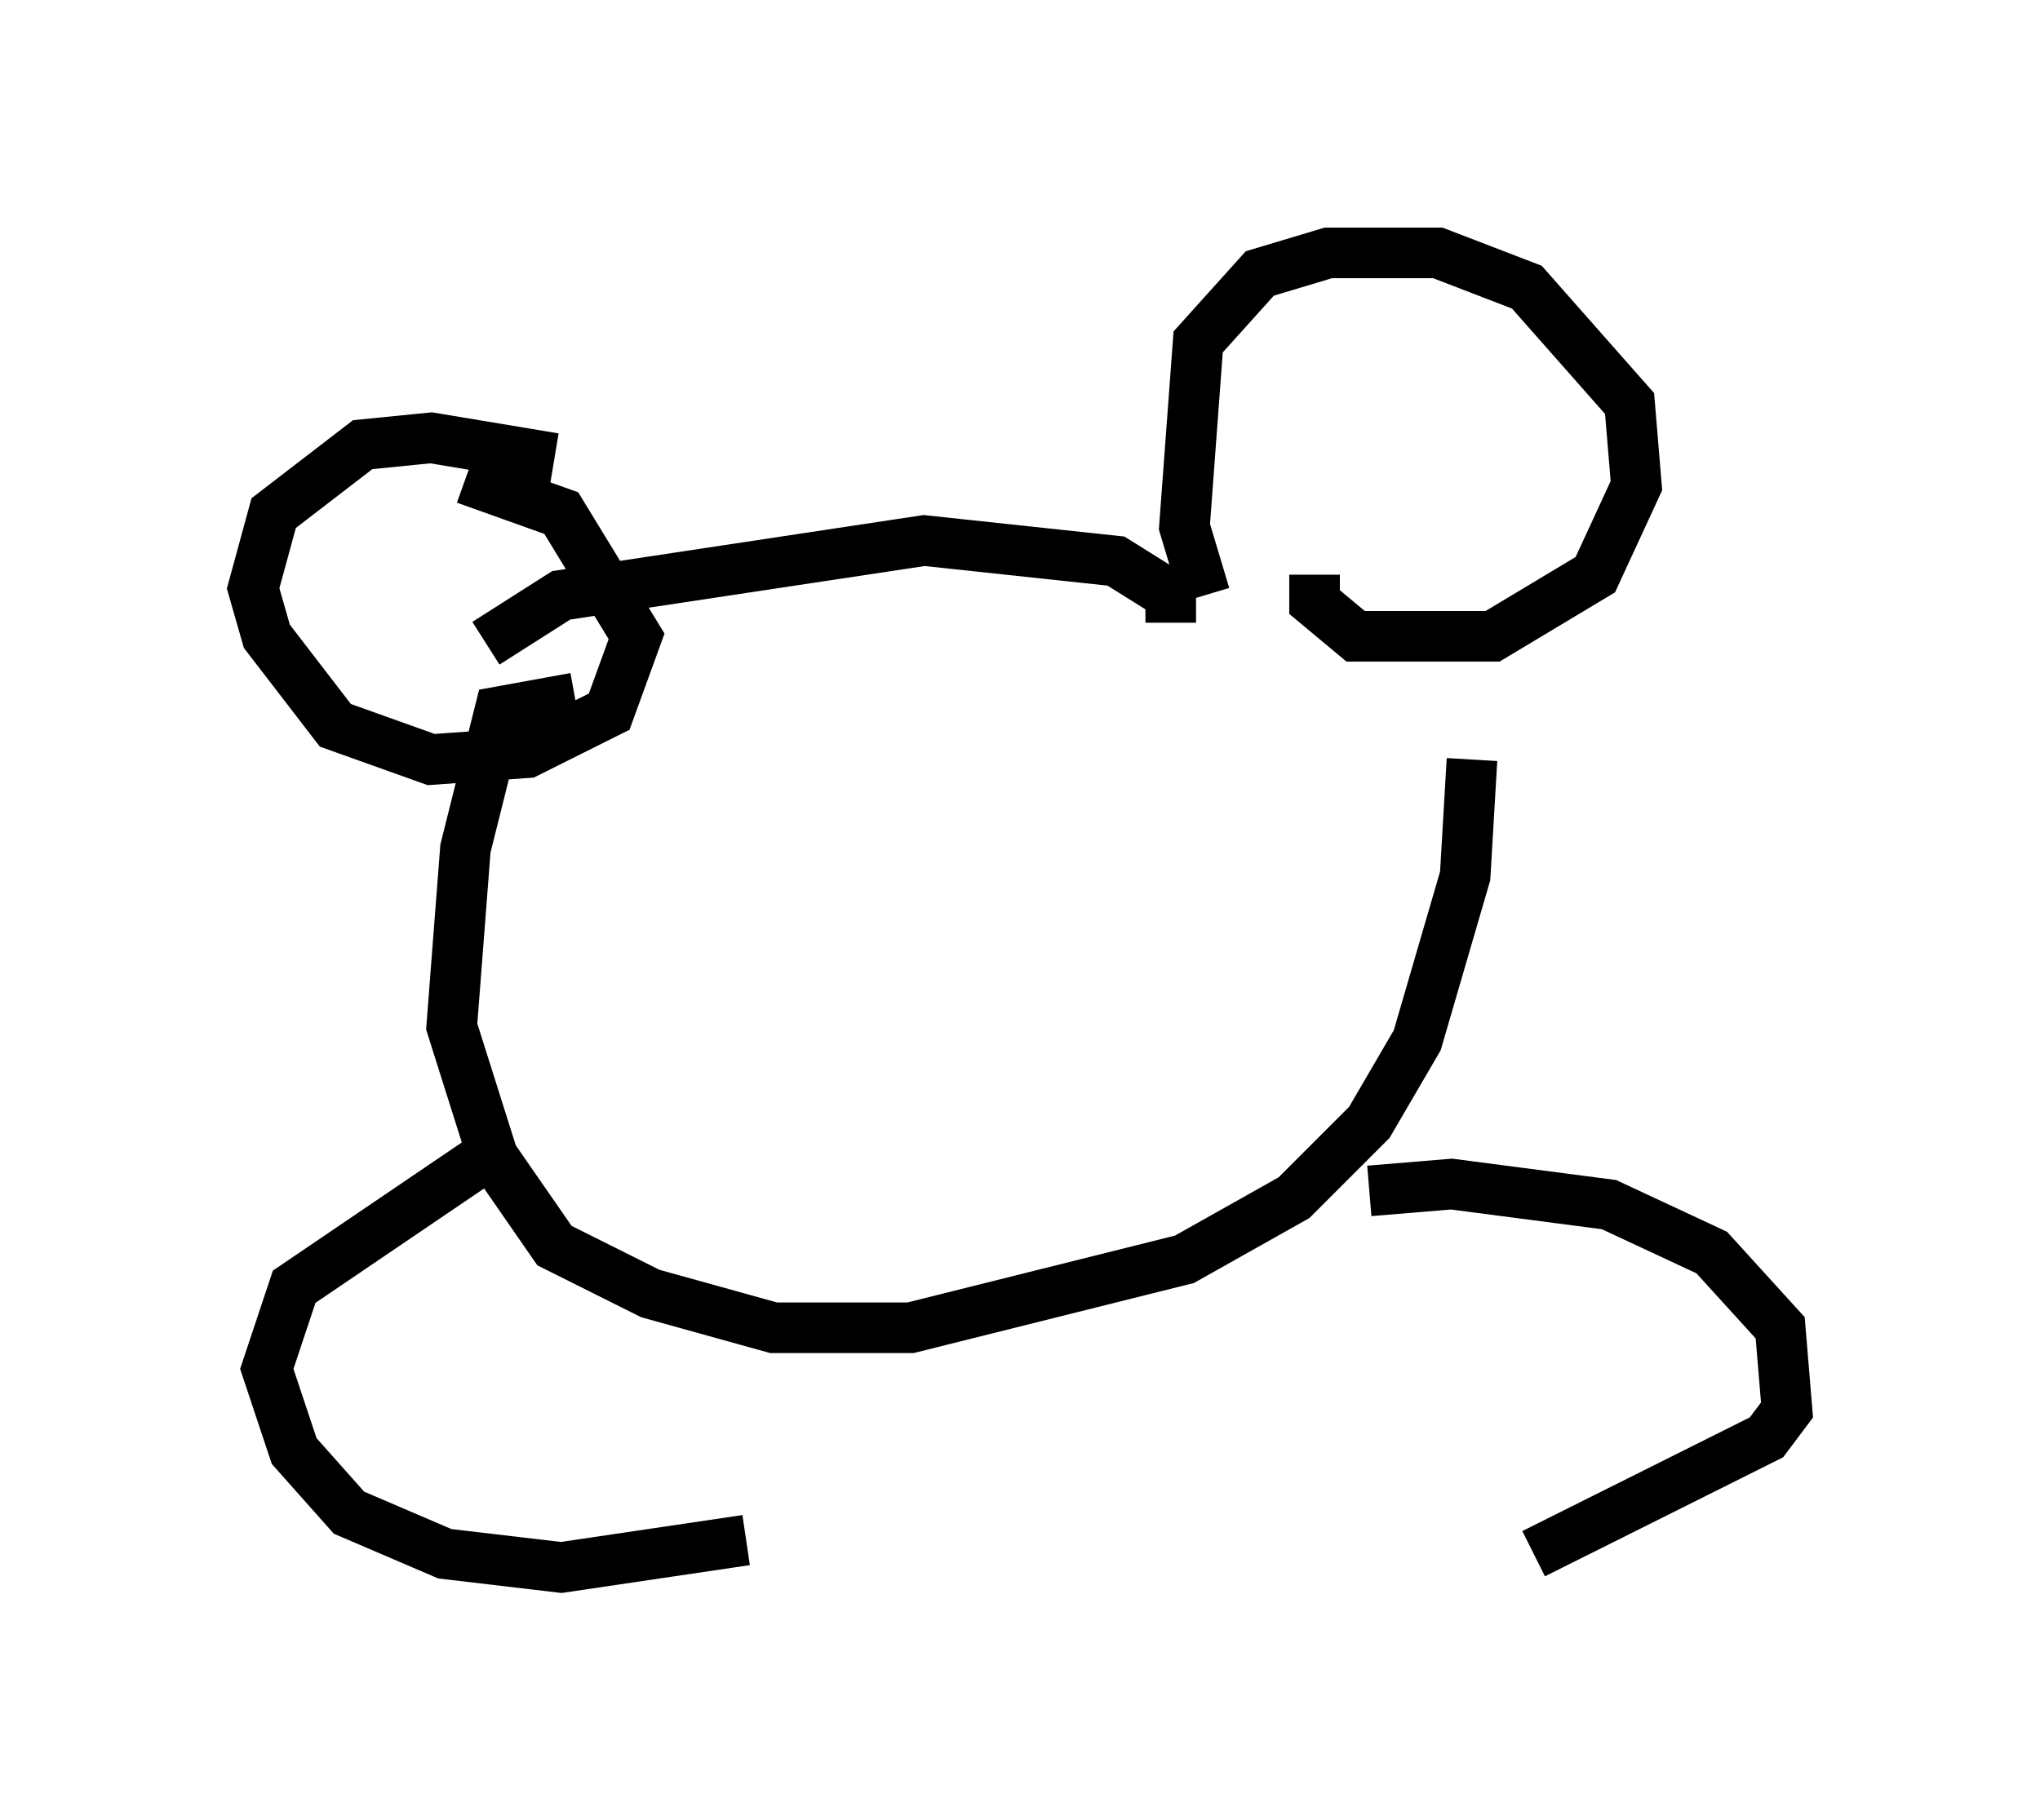 <?xml version="1.0" encoding="utf-8" ?>
<svg baseProfile="full" height="35.981" version="1.1" width="40.311" xmlns="http://www.w3.org/2000/svg" xmlns:ev="http://www.w3.org/2001/xml-events" xmlns:xlink="http://www.w3.org/1999/xlink"><defs /><rect fill="white" height="35.981" width="40.311" x="0" y="0" /><path d="M28.816, 13.254 m0.271, 1.759 l-0.135, 2.3 -0.947, 3.248 l-0.947, 1.624 -1.488, 1.488 l-2.165, 1.218 -5.413, 1.353 l-2.706, 0.0 -2.436, -0.677 l-1.894, -0.947 -1.218, -1.759 l-0.812, -2.571 0.271, -3.518 l0.677, -2.706 1.488, -0.271 m14.614, -2.436 l0.0, 0.541 0.812, 0.677 l2.706, 0.0 2.03, -1.218 l0.812, -1.759 -0.135, -1.624 l-2.03, -2.3 -1.759, -0.677 l-2.165, 0.0 -1.353, 0.406 l-1.218, 1.353 -0.271, 3.654 l0.406, 1.353 m-14.614, -2.3 l1.894, 0.677 1.488, 2.436 l-0.541, 1.488 -1.624, 0.812 l-1.894, 0.135 -1.894, -0.677 l-1.353, -1.759 -0.271, -0.947 l0.406, -1.488 1.759, -1.353 l1.353, -0.135 2.436, 0.406 m12.178, 3.248 l0.0, -0.541 -1.083, -0.677 l-3.789, -0.406 -7.172, 1.083 l-1.488, 0.947 m17.456, 10.825 l1.624, -0.135 3.112, 0.406 l2.03, 0.947 1.353, 1.488 l0.135, 1.624 -0.406, 0.541 l-4.601, 2.3 m-20.703, -7.848 l-3.789, 2.571 -0.541, 1.624 l0.541, 1.624 1.083, 1.218 l1.894, 0.812 2.3, 0.271 l3.654, -0.541 " fill="none" stroke="black" stroke-width="1" /></svg>